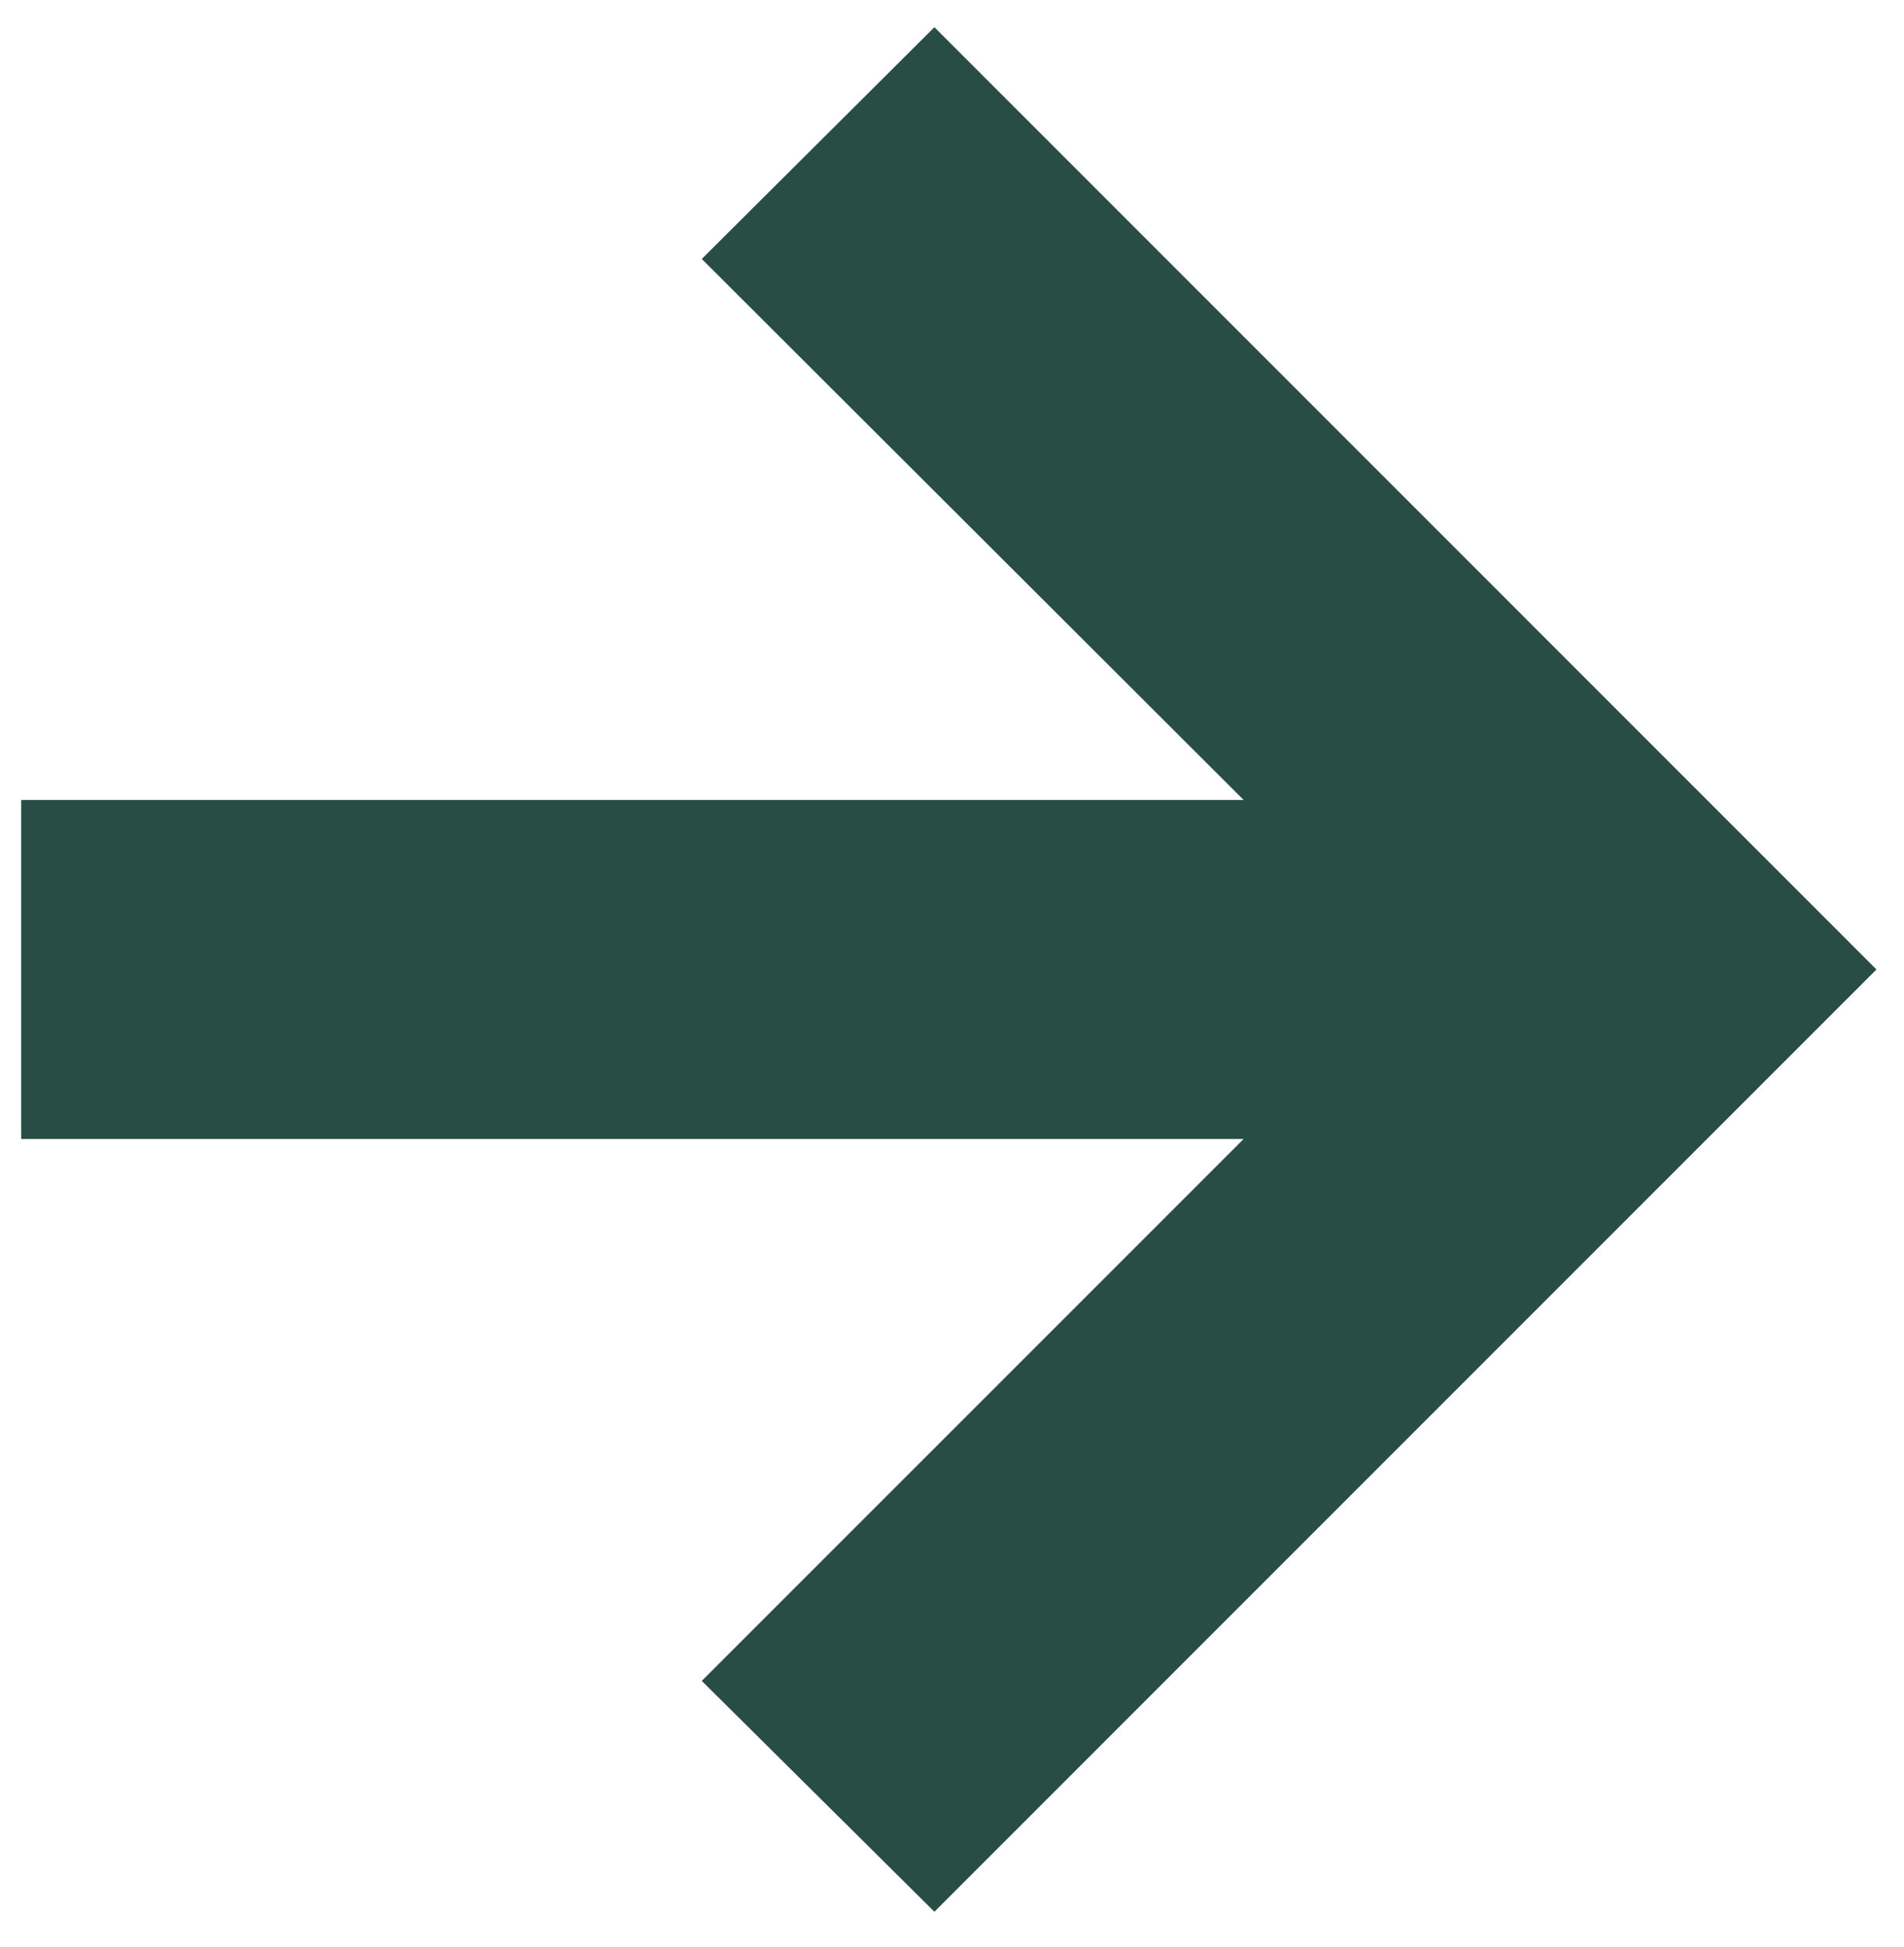 <svg width="45" height="46" viewBox="0 0 45 46" fill="none" xmlns="http://www.w3.org/2000/svg">
<path d="M22.084 45.175L16.586 39.72L29.392 26.915H0.5V18.903H29.392L16.586 6.119L22.084 0.643L44.349 22.909L22.084 45.175Z" fill="#274D44"/>
</svg>
